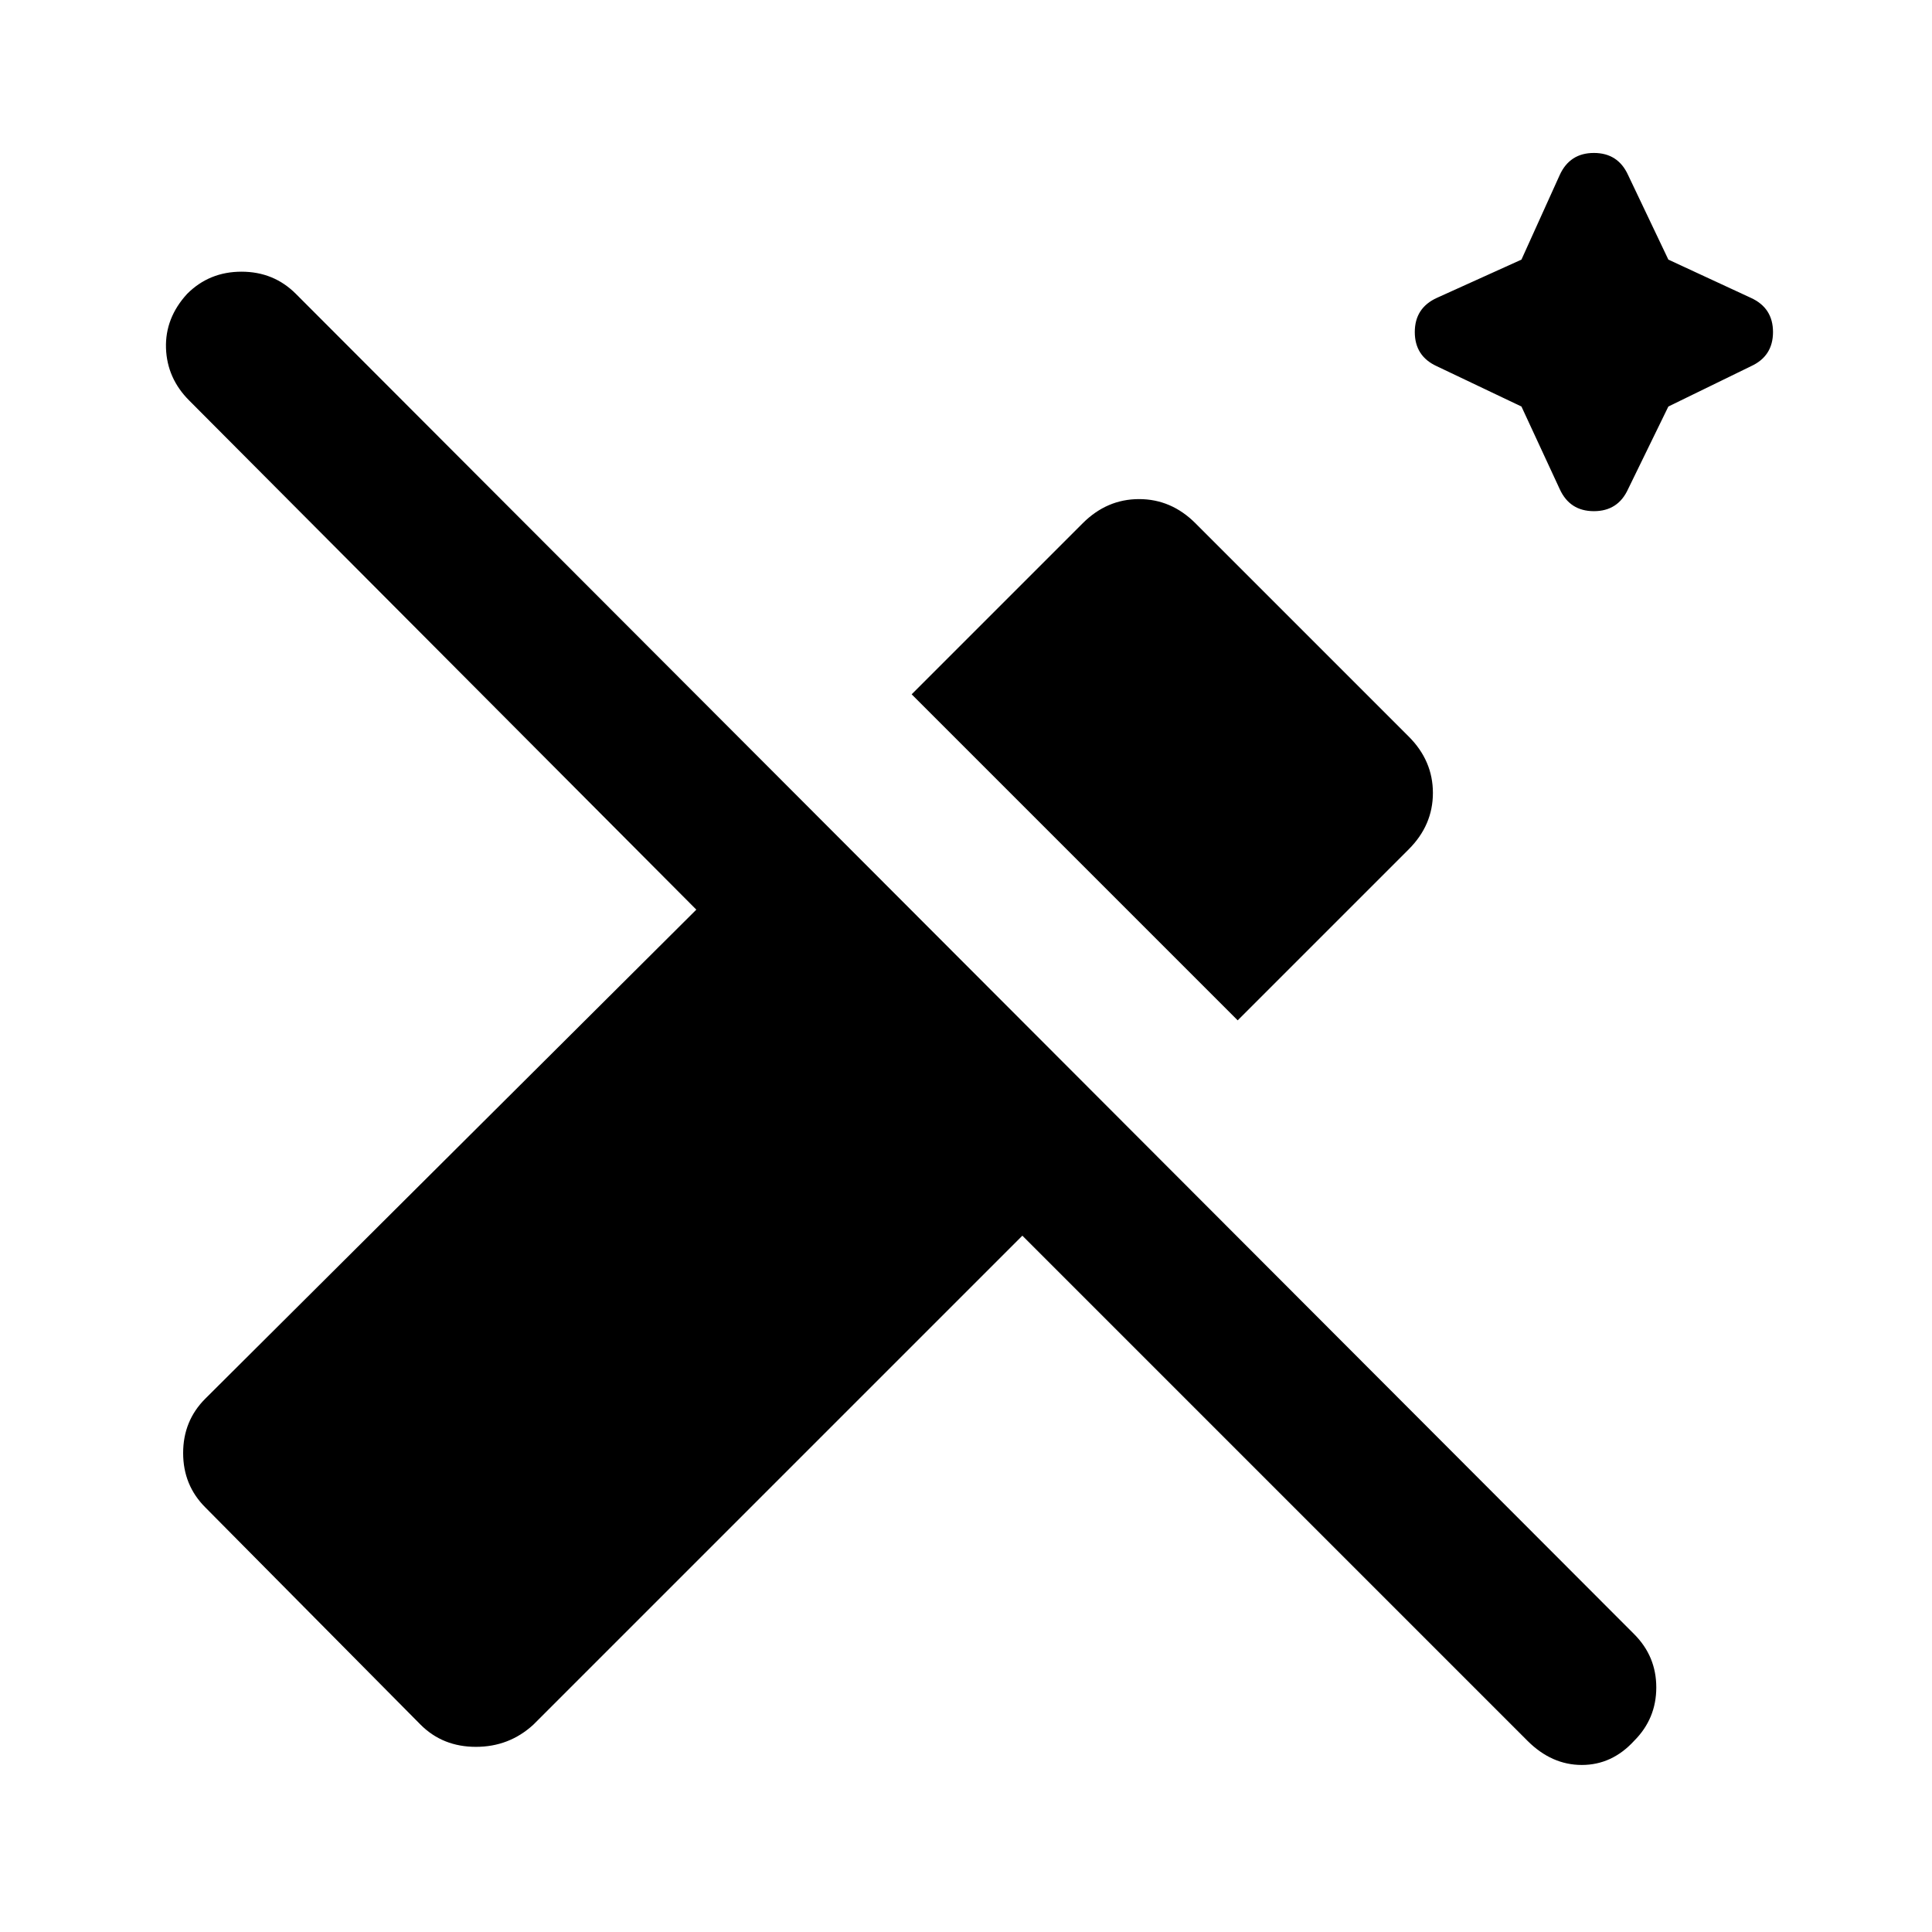 <svg xmlns="http://www.w3.org/2000/svg" height="24" width="24"><path d="M19.375 6.075 18.9 5.05l-1.05-.5q-.275-.125-.275-.425t.275-.425l1.05-.475.475-1.05Q19.5 1.9 19.8 1.9t.425.275l.5 1.05 1.025.475q.275.125.275.425t-.275.425l-1.025.5-.5 1.025q-.125.275-.425.275t-.425-.275Zm-4 6.6-4.05-4.05L13.45 6.5q.3-.3.7-.3.4 0 .7.3l2.65 2.65q.3.3.3.7 0 .4-.3.7Zm3.6 8.95L12.7 15.35l-6.075 6.075q-.3.275-.713.275-.412 0-.687-.275l-2.675-2.7q-.275-.275-.275-.675t.275-.675l6.1-6.075-6.3-6.325q-.275-.275-.288-.65-.012-.375.263-.675.275-.275.675-.275t.675.275L20.3 20.3q.275.275.275.662 0 .388-.275.663-.275.3-.65.3t-.675-.3Z"/></svg>